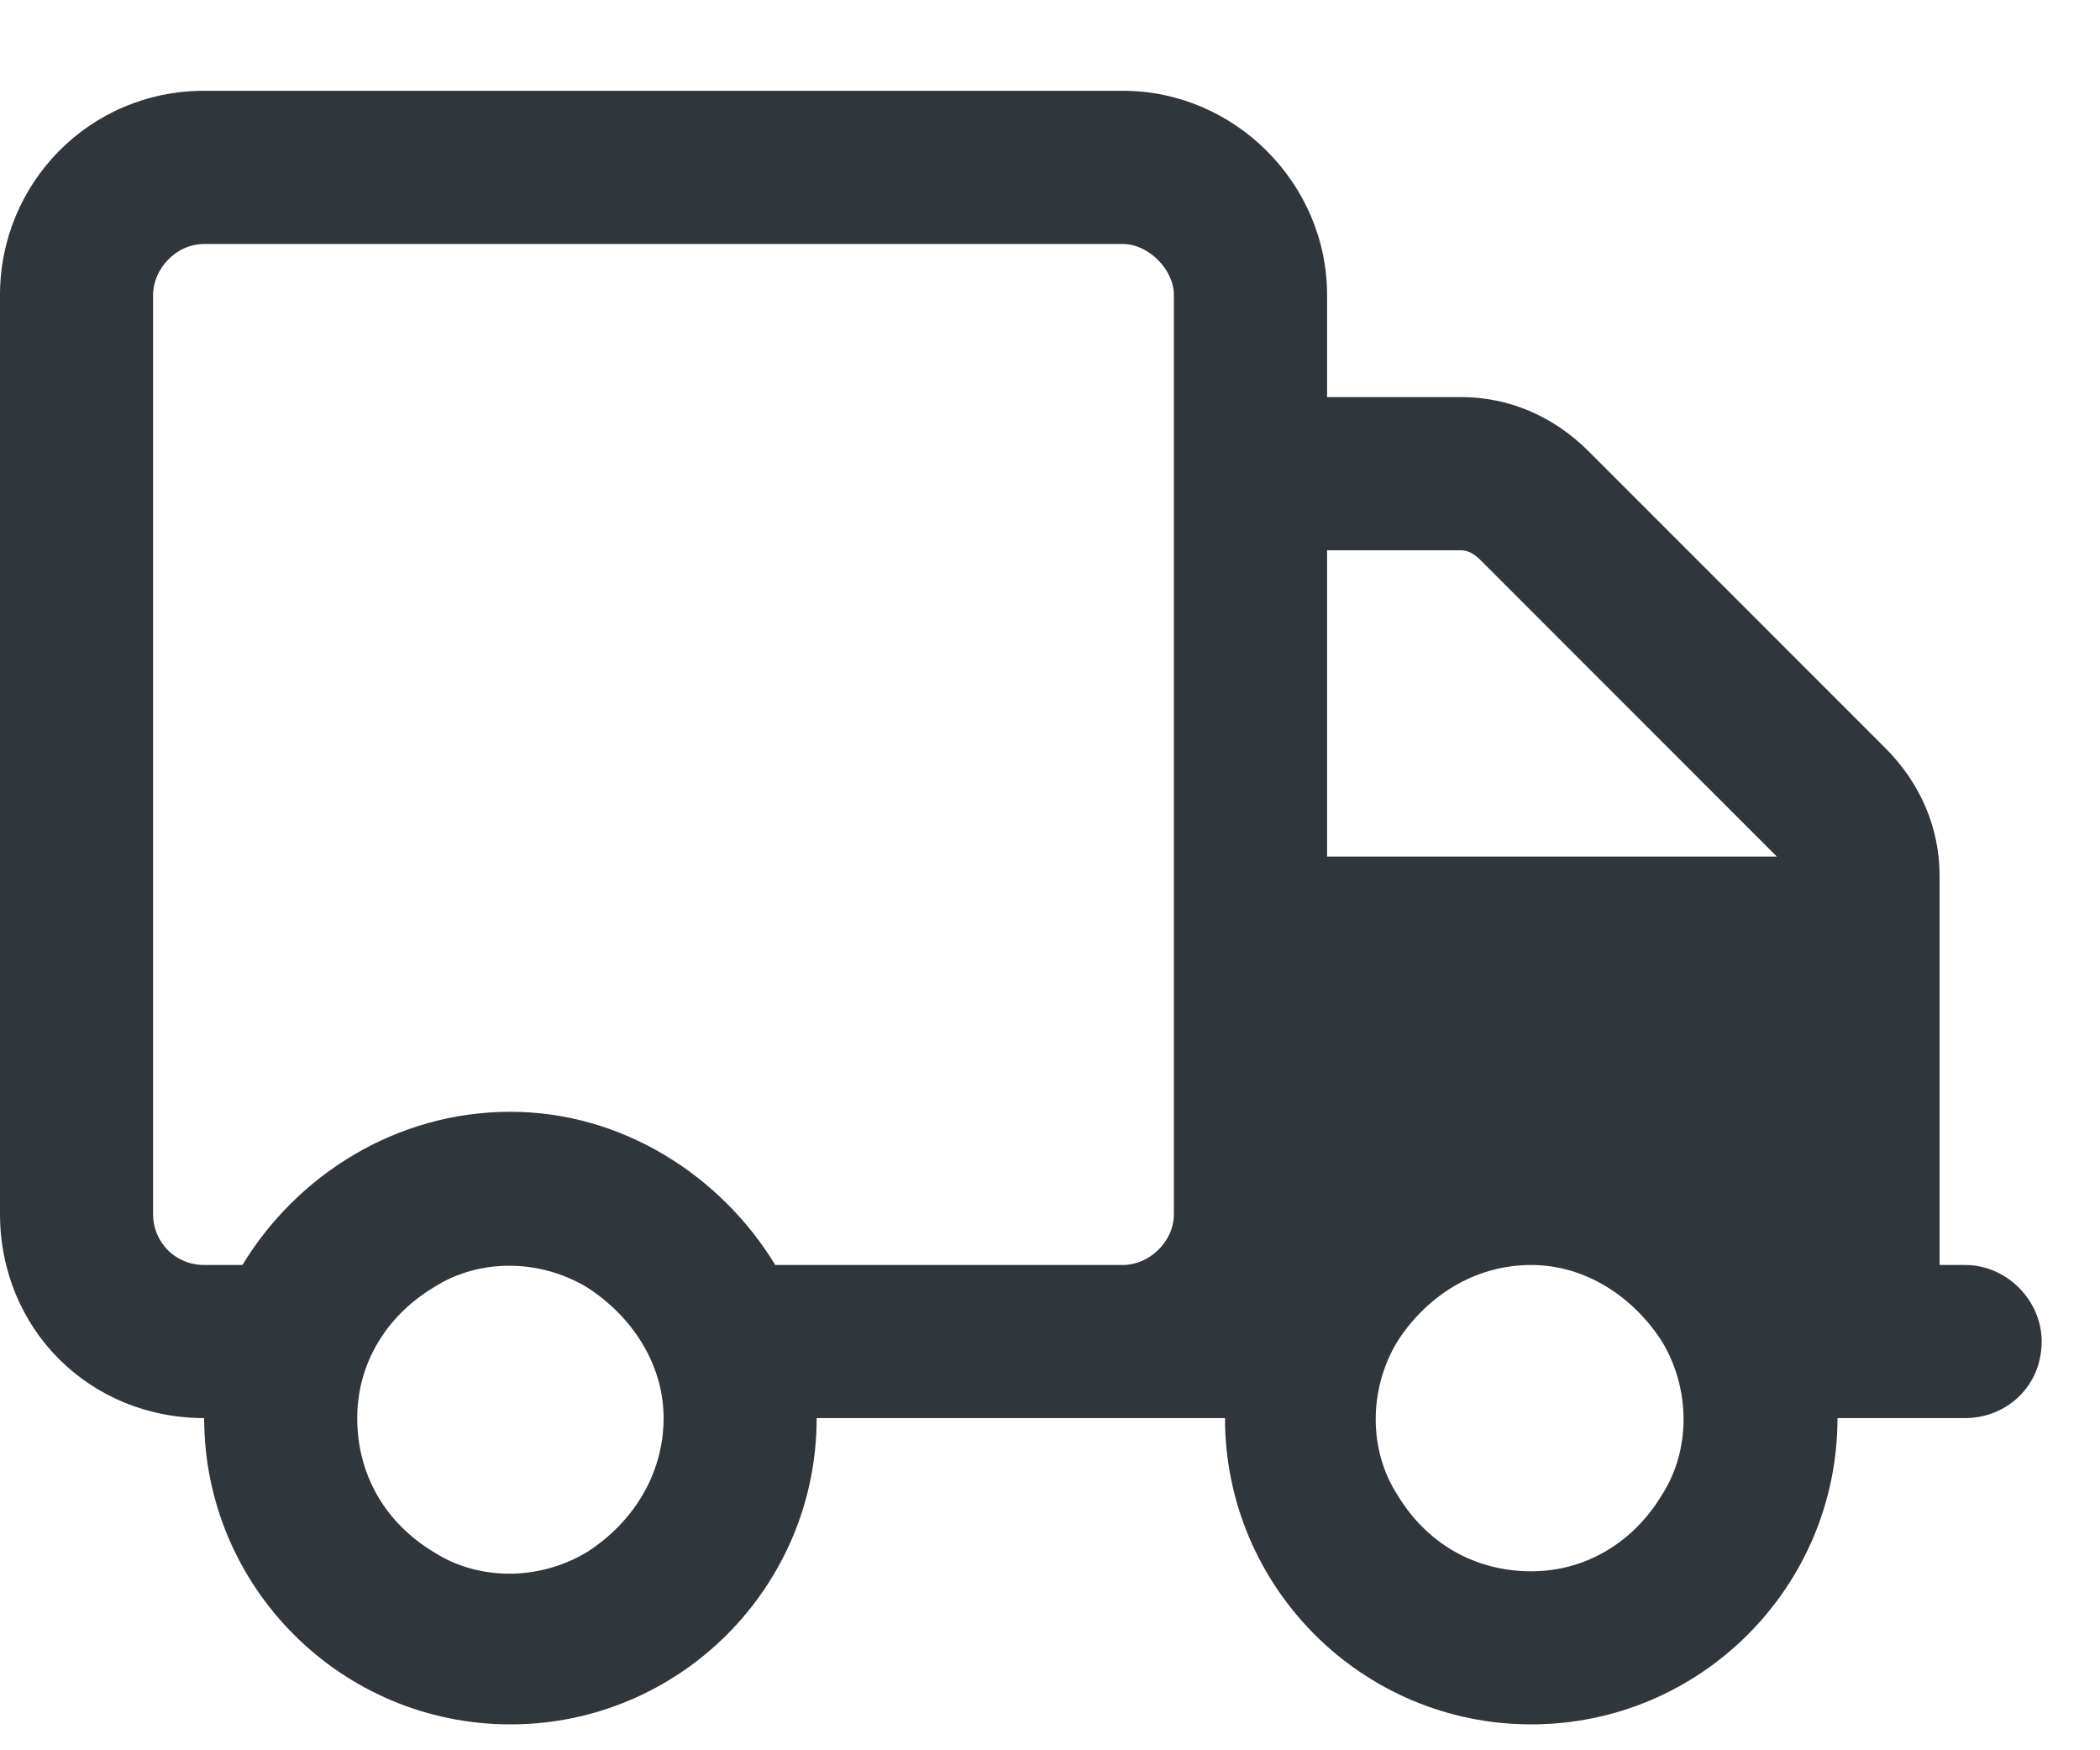 <svg width="18" height="15" viewBox="0 0 18 15" fill="none" xmlns="http://www.w3.org/2000/svg">
<path d="M9.625 2.091H1.75C1.504 2.091 1.312 2.31 1.312 2.528V10.403C1.312 10.649 1.504 10.841 1.75 10.841H2.078C2.543 10.075 3.391 9.528 4.375 9.528C5.332 9.528 6.18 10.075 6.645 10.841H8.75H9.625C9.844 10.841 10.062 10.649 10.062 10.403V2.528C10.062 2.31 9.844 2.091 9.625 2.091ZM10.5 12.153H10.281H9.625H8.75H7C7 13.602 5.824 14.778 4.375 14.778C2.926 14.778 1.75 13.602 1.75 12.153C0.766 12.153 0 11.388 0 10.403V2.528C0 1.571 0.766 0.778 1.75 0.778H9.625C10.582 0.778 11.375 1.571 11.375 2.528V3.403H12.523C12.934 3.403 13.316 3.567 13.617 3.868L16.16 6.411C16.461 6.712 16.625 7.095 16.625 7.505V10.841H16.844C17.199 10.841 17.5 11.142 17.5 11.497C17.5 11.88 17.199 12.153 16.844 12.153H15.75C15.75 13.602 14.574 14.778 13.125 14.778C11.676 14.778 10.5 13.602 10.5 12.153ZM15.23 7.341L12.688 4.798C12.633 4.743 12.578 4.716 12.523 4.716H11.375V7.341H15.258H15.23ZM3.062 12.153C3.062 12.646 3.309 13.056 3.719 13.302C4.102 13.548 4.621 13.548 5.031 13.302C5.414 13.056 5.688 12.646 5.688 12.153C5.688 11.688 5.414 11.278 5.031 11.032C4.621 10.786 4.102 10.786 3.719 11.032C3.309 11.278 3.062 11.688 3.062 12.153ZM13.125 10.841C12.633 10.841 12.223 11.114 11.977 11.497C11.73 11.907 11.73 12.427 11.977 12.81C12.223 13.22 12.633 13.466 13.125 13.466C13.59 13.466 14 13.22 14.246 12.81C14.492 12.427 14.492 11.907 14.246 11.497C14 11.114 13.59 10.841 13.125 10.841Z" fill="#30363C"/>
</svg>

